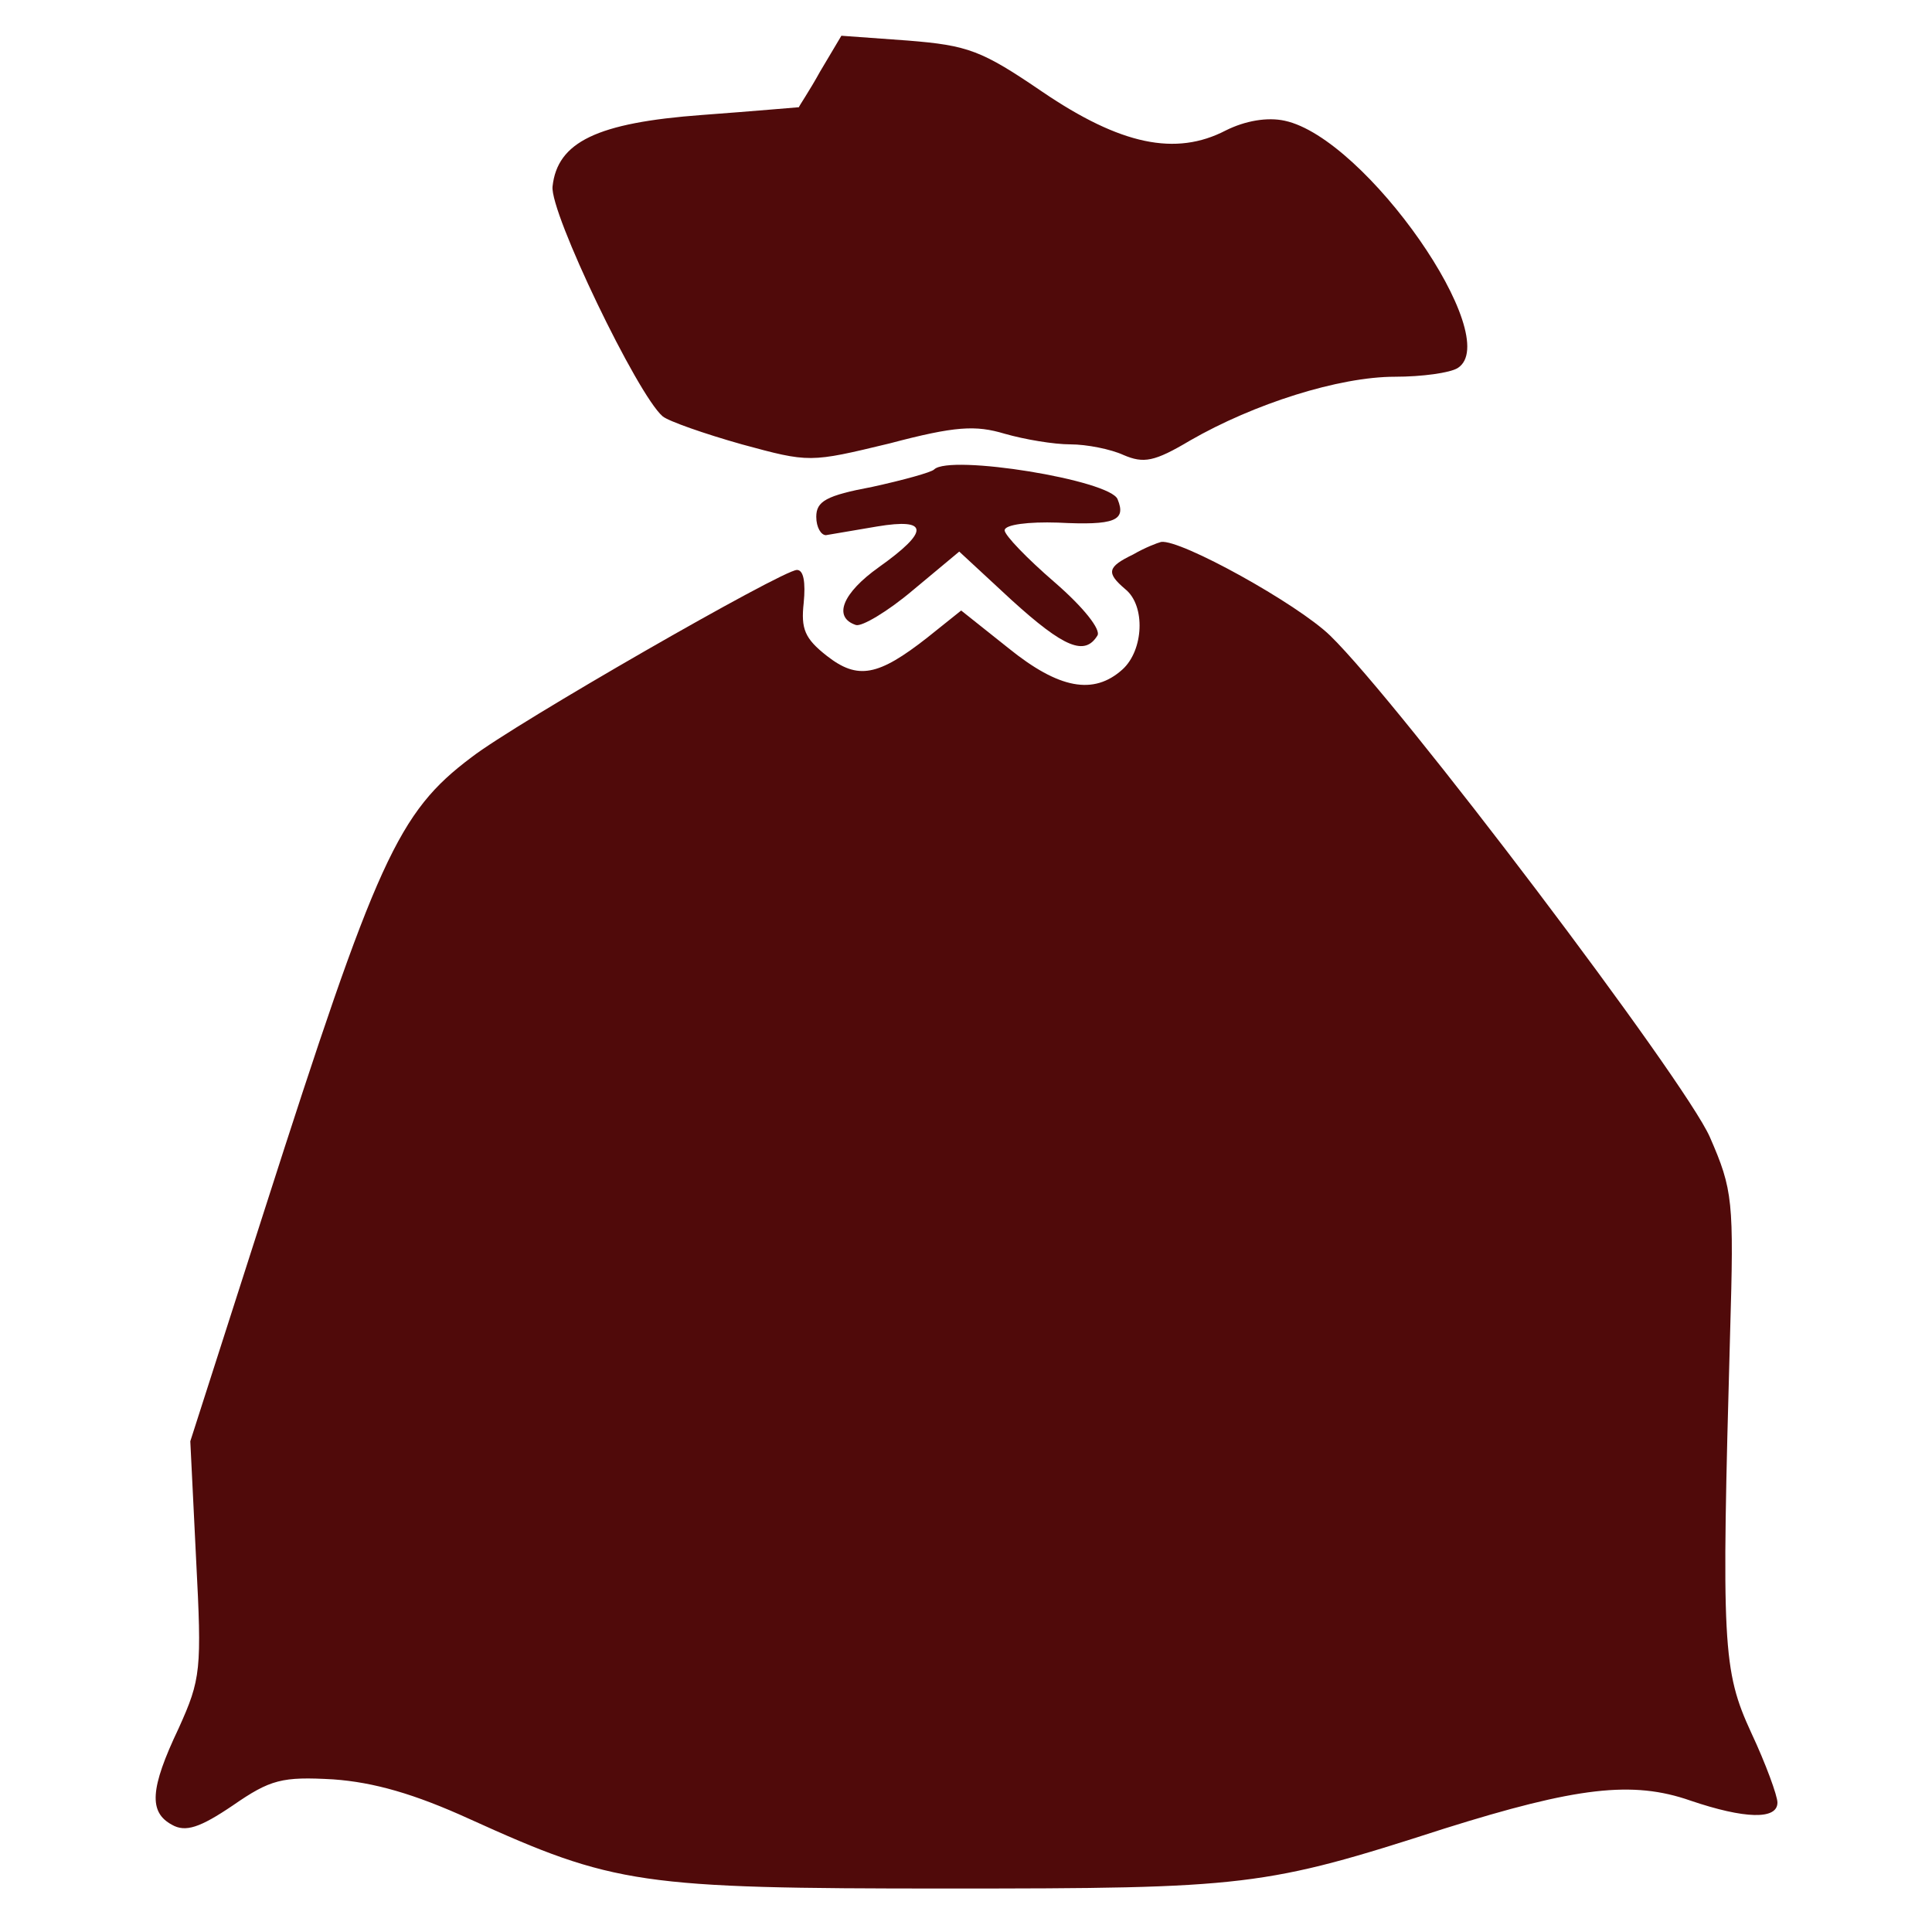<?xml version="1.0" standalone="no"?>
<!DOCTYPE svg PUBLIC "-//W3C//DTD SVG 20010904//EN"
 "http://www.w3.org/TR/2001/REC-SVG-20010904/DTD/svg10.dtd">
<svg version="1.0" xmlns="http://www.w3.org/2000/svg"
 width="200pt" height="200pt" viewBox="0 0 200 200"
 preserveAspectRatio="xMidYMid meet">

<g transform="translate(0,200) scale(0.1,-0.1)"
fill="#000000" stroke="none">
<path style="fill: rgb(80, 10, 10);" d="M849 1926 c-11 -20 -22 -36 -22 -37 -1 0 -46 -4 -100 -8 -109 -8
-150 -28 -155 -74 -3 -27 88 -216 114 -238 6 -5 43 -18 82 -29 70 -19 70 -19
153 1 68 18 89 19 119 10 21 -6 51 -11 68 -11 17 0 42 -5 55 -11 21 -9 32 -7
69 15 66 38 154 66 212 66 28 0 57 4 65 9 49 31 -95 238 -179 256 -18 4 -41 0
-61 -10 -52 -27 -109 -15 -190 40 -63 43 -77 48 -139 53 l-69 5 -22 -37z"/>
<path style="fill: rgb(80, 10, 10);" d="M967 1514 c-3 -3 -32 -11 -64 -18 -48 -9 -58 -15 -58 -31 0 -11 5
-19 10 -19 6 1 29 5 53 9 54 9 54 -5 2 -42 -38 -27 -48 -52 -24 -60 6 -2 33
14 59 36 l48 40 54 -50 c55 -50 76 -58 89 -37 4 6 -14 29 -44 55 -29 25 -52
49 -52 54 0 6 25 9 55 8 59 -3 71 2 62 24 -7 20 -174 47 -190 31z"/>
<path style="fill: rgb(80, 10, 10);" d="M1173 1426 c-27 -13 -28 -19 -8 -36 21 -17 19 -63 -3 -83 -30 -27
-66 -20 -118 22 l-49 39 -35 -28 c-51 -40 -72 -44 -104 -19 -23 18 -27 28 -24
55 2 21 0 34 -7 34 -15 0 -292 -159 -337 -194 -76 -57 -98 -106 -214 -468
l-77 -240 6 -122 c6 -115 5 -124 -18 -175 -30 -63 -31 -87 -7 -100 14 -8 29
-3 63 20 39 27 51 30 104 27 42 -3 84 -15 141 -41 150 -68 176 -72 494 -72
311 0 329 2 515 62 137 43 195 50 255 29 56 -19 90 -20 90 -2 0 7 -12 40 -27
72 -30 65 -31 91 -22 414 4 137 3 148 -21 203 -26 59 -321 449 -393 519 -34
33 -155 100 -175 97 -4 -1 -17 -6 -29 -13z"/>
</g>
</svg>
